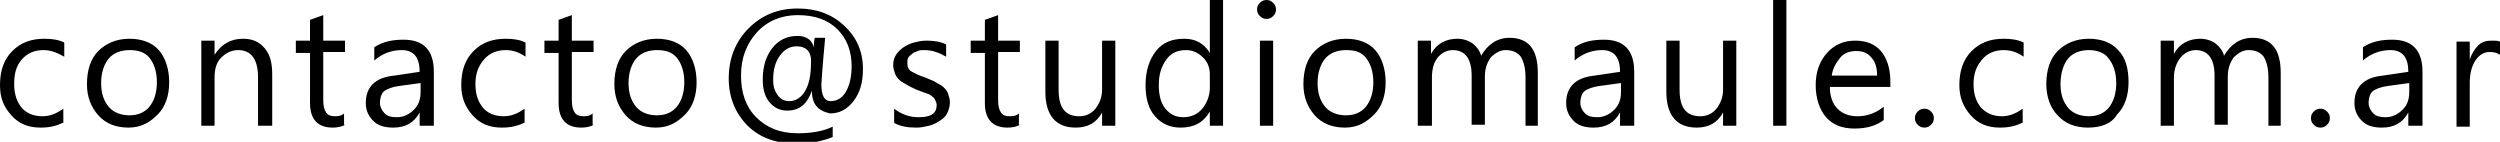 <svg xmlns="http://www.w3.org/2000/svg" id="Layer_1" x="0" y="0" version="1.1" viewBox="0 0 264.5 15" xml:space="preserve">
  <defs/>
  <path d="M6.8 12.9c-.7.4-1.5.6-2.5.6-1.3 0-2.3-.4-3.1-1.3S0 10.4 0 9c0-1.5.4-2.7 1.3-3.6s2-1.3 3.4-1.3c.8 0 1.5.1 2.1.4V6c-.7-.4-1.4-.7-2.2-.7-.9 0-1.7.3-2.3 1s-.8 1.5-.8 2.6.3 1.9.8 2.5 1.3.9 2.2.9c.8 0 1.5-.3 2.2-.8v1.4zM13.6 13.5c-1.3 0-2.4-.4-3.2-1.3s-1.2-2-1.2-3.3c0-1.5.4-2.7 1.2-3.5s1.9-1.3 3.3-1.3c1.3 0 2.4.4 3.1 1.2s1.1 2 1.1 3.4-.4 2.6-1.2 3.4-1.7 1.4-3.1 1.4zm.1-8.2c-.9 0-1.7.3-2.2.9s-.8 1.5-.8 2.6.3 1.9.8 2.5 1.3.9 2.2.9c.9 0 1.6-.3 2.1-.9s.8-1.5.8-2.6-.3-2-.8-2.6-1.2-.8-2.1-.8zM28.7 13.3h-1.4V8.2c0-1.9-.7-2.9-2.1-2.9-.7 0-1.3.3-1.8.8s-.7 1.2-.7 2.1v5.1h-1.4v-9h1.4v1.5c.7-1.1 1.7-1.7 3-1.7 1 0 1.7.3 2.3 1s.8 1.6.8 2.8v5.4zM36.5 13.2c-.3.2-.8.3-1.3.3-1.6 0-2.4-.9-2.4-2.6V5.6h-1.5V4.3h1.5V2.1l1.4-.5v2.7h2.3v1.2h-2.3v5.1c0 .6.1 1 .3 1.3s.5.4 1 .4c.4 0 .7-.1.9-.3v1.2zM45.8 13.3h-1.4v-1.4c-.6 1.1-1.5 1.6-2.8 1.6-.9 0-1.6-.2-2.1-.7s-.8-1.1-.8-1.9c0-1.7 1-2.7 3-2.9l2.7-.4c0-1.5-.6-2.3-1.9-2.3-1.1 0-2.1.4-2.9 1.1V5c.9-.6 1.9-.8 3.1-.8 2.1 0 3.2 1.1 3.2 3.4v5.7zm-1.4-4.5l-2.2.3c-.7.1-1.2.3-1.5.5s-.5.7-.5 1.3c0 .4.2.8.5 1.1s.7.4 1.3.4c.7 0 1.3-.3 1.8-.8s.7-1.1.7-1.9v-.9zM55.6 12.9c-.7.4-1.5.6-2.5.6-1.3 0-2.3-.4-3.1-1.3s-1.2-1.9-1.2-3.2c0-1.5.4-2.7 1.3-3.6s2-1.3 3.4-1.3c.8 0 1.5.1 2.1.4V6c-.7-.5-1.4-.7-2.1-.7-.9 0-1.7.3-2.3 1s-.9 1.5-.9 2.6.3 1.9.8 2.5 1.3.9 2.2.9c.8 0 1.5-.3 2.2-.8v1.4zM62.8 13.2c-.3.2-.8.3-1.3.3-1.6 0-2.4-.9-2.4-2.6V5.6h-1.5V4.3h1.5V2.1l1.4-.5v2.7h2.3v1.2h-2.3v5.1c0 .6.1 1 .3 1.3s.5.4 1 .4c.4 0 .7-.1.9-.3v1.2zM69.4 13.5c-1.3 0-2.4-.4-3.2-1.3s-1.2-2-1.2-3.3c0-1.5.4-2.7 1.2-3.5s1.9-1.3 3.3-1.3c1.3 0 2.4.4 3.1 1.2s1.1 2 1.1 3.4-.4 2.6-1.2 3.4-1.7 1.4-3.1 1.4zm.1-8.2c-.9 0-1.7.3-2.2.9s-.8 1.5-.8 2.6.3 1.9.8 2.5 1.3.9 2.2.9c.9 0 1.6-.3 2.1-.9s.8-1.5.8-2.6-.3-2-.8-2.6-1.2-.8-2.1-.8zM85.9 9.6c-.5 1.4-1.3 2.1-2.6 2.1-.8 0-1.4-.3-1.9-.9s-.7-1.4-.7-2.4c0-1.3.3-2.4 1-3.3s1.6-1.3 2.7-1.3c.4 0 .8.1 1.1.3s.5.5.6.9c0-.2 0-.5.1-1h1.1c-.3 3.2-.4 4.9-.4 4.9 0 1.2.3 1.8 1 1.8.6 0 1.2-.3 1.6-1s.6-1.6.6-2.7c0-1.6-.5-2.9-1.5-3.9s-2.4-1.5-4.2-1.5c-1.7 0-3.2.6-4.3 1.8S78.4 6.1 78.4 8c0 1.8.5 3.3 1.6 4.4s2.5 1.7 4.4 1.7c1.4 0 2.7-.2 3.7-.7v1.1c-1 .4-2.3.7-3.8.7-2.1 0-3.9-.6-5.2-1.9s-2-3-2-5c0-2.1.7-3.9 2.1-5.3S82.3.9 84.4.9c2 0 3.6.6 4.9 1.8s2 2.7 2 4.6c0 1.4-.3 2.5-1 3.4S88.8 12 87.8 12c-1.3-.3-1.9-1-1.9-2.4zm-1.6-4.7c-.7 0-1.3.3-1.8 1s-.7 1.5-.7 2.6c0 .7.2 1.2.5 1.6s.7.6 1.2.6c.7 0 1.3-.4 1.7-1.1s.6-1.7.6-2.9c.1-1.2-.5-1.8-1.5-1.8zM94.6 13v-1.5c.8.6 1.6.9 2.6.9 1.3 0 1.9-.4 1.9-1.3 0-.2-.1-.4-.2-.6s-.3-.3-.4-.4-.4-.2-.7-.3-.5-.2-.8-.3c-.4-.2-.7-.3-1-.5s-.6-.3-.8-.5-.4-.4-.5-.7-.2-.6-.2-.9c0-.4.1-.8.3-1.1s.5-.6.8-.8.7-.4 1.1-.5.8-.2 1.3-.2c.8 0 1.5.1 2.1.4V6c-.7-.4-1.4-.7-2.3-.7-.3 0-.5 0-.7.1s-.4.1-.6.3-.3.2-.4.4-.1.3-.1.5 0 .4.1.6.2.3.4.4l.6.3c.2.1.5.2.8.3.4.2.8.3 1.1.5s.6.3.8.5.4.4.5.7.2.6.2.9c0 .4-.1.8-.3 1.2s-.5.6-.8.8-.7.4-1.1.5-.9.2-1.3.2c-.9 0-1.7-.1-2.4-.5zM107.9 13.2c-.3.2-.8.3-1.3.3-1.6 0-2.4-.9-2.4-2.6V5.6h-1.5V4.3h1.5V2.1l1.4-.5v2.7h2.3v1.2h-2.3v5.1c0 .6.1 1 .3 1.3s.5.4 1 .4c.4 0 .7-.1.9-.3v1.2zM118 13.3h-1.4v-1.4c-.6 1.1-1.5 1.6-2.8 1.6-2.1 0-3.2-1.3-3.2-3.8V4.3h1.4v5.2c0 1.9.7 2.8 2.2 2.8.7 0 1.3-.3 1.7-.8s.7-1.2.7-2V4.3h1.4v9zM129.5 13.3H128v-1.5c-.7 1.2-1.7 1.7-3.1 1.7-1.1 0-2-.4-2.7-1.2s-1-1.9-1-3.3c0-1.5.4-2.7 1.1-3.6s1.7-1.3 3-1.3c1.2 0 2.1.5 2.7 1.5V0h1.4v13.3zm-1.5-4V7.9c0-.7-.2-1.3-.7-1.8s-1.1-.8-1.8-.8c-.9 0-1.6.3-2.1 1s-.8 1.5-.8 2.7c0 1 .2 1.9.7 2.5s1.1.9 1.9.9c.8 0 1.5-.3 2-.9s.8-1.4.8-2.2zM134 2c-.3 0-.5-.1-.7-.3s-.3-.4-.3-.7.1-.5.3-.7.4-.3.7-.3c.3 0 .5.1.7.3s.3.4.3.7c0 .3-.1.5-.3.7s-.4.3-.7.3zm.7 11.3h-1.4v-9h1.4v9zM142.3 13.5c-1.3 0-2.4-.4-3.2-1.3s-1.2-2-1.2-3.3c0-1.5.4-2.7 1.2-3.5s1.9-1.3 3.3-1.3c1.3 0 2.4.4 3.1 1.2s1.1 2 1.1 3.4-.4 2.6-1.2 3.4-1.7 1.4-3.1 1.4zm.1-8.2c-.9 0-1.7.3-2.2.9s-.8 1.5-.8 2.6.3 1.9.8 2.5 1.3.9 2.2.9c.9 0 1.6-.3 2.1-.9s.8-1.5.8-2.6-.3-2-.8-2.6-1.1-.8-2.1-.8zM162.8 13.3h-1.4V8.2c0-1-.2-1.7-.5-2.2-.3-.4-.8-.7-1.6-.7-.6 0-1.1.3-1.6.8-.4.6-.6 1.2-.6 2v5.1h-1.4V8c0-1.8-.7-2.7-2-2.7-.6 0-1.2.3-1.6.8s-.6 1.2-.6 2.1v5.1H150v-9h1.4v1.4c.6-1.1 1.6-1.6 2.8-1.6.6 0 1.2.2 1.6.5s.8.8.9 1.3c.7-1.2 1.7-1.9 3-1.9 2 0 3 1.2 3 3.7v5.6zM172.8 13.3h-1.4v-1.4c-.6 1.1-1.5 1.6-2.8 1.6-.9 0-1.6-.2-2.1-.7s-.8-1.1-.8-1.9c0-1.7 1-2.7 3-2.9l2.7-.4c0-1.5-.6-2.3-1.9-2.3-1.1 0-2.1.4-2.9 1.1V5c.9-.6 1.9-.8 3.1-.8 2.1 0 3.2 1.1 3.2 3.4v5.7zm-1.4-4.5l-2.2.3c-.7.1-1.2.3-1.5.5s-.5.7-.5 1.3c0 .4.2.8.5 1.1.3.3.7.4 1.3.4.7 0 1.3-.3 1.8-.8s.7-1.1.7-1.9v-.9zM183.7 13.3h-1.4v-1.4c-.6 1.1-1.5 1.6-2.8 1.6-2.1 0-3.2-1.3-3.2-3.8V4.3h1.4v5.2c0 1.9.7 2.8 2.2 2.8.7 0 1.3-.3 1.7-.8s.7-1.2.7-2V4.3h1.4v9zM189 13.3h-1.4V0h1.4v13.3zM200 9.2h-6.4c0 1 .3 1.8.8 2.3s1.2.8 2.1.8c1 0 1.9-.3 2.8-1v1.4c-.8.6-1.8.9-3.1.9s-2.3-.4-3-1.2-1.1-2-1.1-3.4.4-2.5 1.2-3.4c.8-.9 1.8-1.3 3-1.3s2.1.4 2.7 1.1 1 1.8 1 3.2v.6zM198.6 8c0-.8-.2-1.5-.6-1.9-.4-.5-.9-.7-1.6-.7-.7 0-1.3.2-1.7.7s-.8 1.1-.9 1.9h4.8zM203.6 13.5c-.3 0-.5-.1-.7-.3s-.3-.4-.3-.7.1-.5.3-.7.4-.3.7-.3c.3 0 .5.1.7.3s.3.4.3.7-.1.5-.3.7-.4.3-.7.3zM214.1 12.9c-.7.4-1.5.6-2.5.6-1.3 0-2.3-.4-3.1-1.3s-1.2-1.9-1.2-3.2c0-1.5.4-2.7 1.3-3.6s2-1.3 3.4-1.3c.8 0 1.5.1 2.1.4V6c-.7-.5-1.4-.7-2.1-.7-.9 0-1.7.3-2.3 1-.6.7-.9 1.5-.9 2.6s.3 1.9.8 2.5c.6.6 1.3.9 2.2.9.8 0 1.5-.3 2.2-.8v1.4zM220.9 13.5c-1.3 0-2.4-.4-3.2-1.3-.8-.8-1.2-2-1.2-3.3 0-1.5.4-2.7 1.2-3.5s1.9-1.3 3.3-1.3c1.3 0 2.4.4 3.1 1.2.8.8 1.1 2 1.1 3.4s-.4 2.6-1.2 3.4c-.6 1-1.7 1.4-3.1 1.4zm.1-8.2c-.9 0-1.7.3-2.2.9s-.8 1.6-.8 2.7.3 1.9.8 2.5 1.3.9 2.2.9c.9 0 1.6-.3 2.1-.9.5-.6.8-1.5.8-2.6s-.3-2-.8-2.6c-.4-.6-1.2-.9-2.1-.9zM241.4 13.3H240V8.2c0-1-.2-1.7-.5-2.2-.3-.4-.8-.7-1.6-.7-.6 0-1.1.3-1.6.8-.4.6-.6 1.2-.6 2v5.1h-1.4V8c0-1.8-.7-2.7-2-2.7-.6 0-1.2.3-1.6.8s-.7 1.2-.7 2.1v5.1h-1.4v-9h1.4v1.4c.6-1.1 1.6-1.6 2.8-1.6.6 0 1.2.2 1.6.5s.8.8.9 1.3c.7-1.2 1.7-1.9 3-1.9 2 0 3 1.2 3 3.7v5.6zM245.5 13.5c-.3 0-.5-.1-.7-.3s-.3-.4-.3-.7.1-.5.3-.7.4-.3.7-.3c.3 0 .5.1.7.3s.3.4.3.7-.1.5-.3.7-.4.3-.7.3zM256.2 13.3h-1.4v-1.4c-.6 1.1-1.5 1.6-2.8 1.6-.9 0-1.6-.2-2.1-.7s-.8-1.1-.8-1.9c0-1.7 1-2.7 3-2.9l2.7-.4c0-1.5-.6-2.3-1.9-2.3-1.1 0-2.1.4-2.9 1.1V5c.9-.6 1.9-.8 3.1-.8 2.1 0 3.2 1.1 3.2 3.4v5.7zm-1.4-4.5l-2.2.3c-.7.1-1.2.3-1.5.5s-.5.7-.5 1.3c0 .4.2.8.5 1.1.3.3.7.4 1.3.4.7 0 1.3-.3 1.8-.8s.7-1.1.7-1.9v-.9zM264.5 5.8c-.3-.2-.6-.3-1.1-.3-.6 0-1.1.3-1.5.9-.4.6-.6 1.4-.6 2.4v4.6h-1.4v-9h1.4v1.9c.2-.6.5-1.1.9-1.5s.9-.5 1.4-.5c.4 0 .7 0 .9.1v1.4z" class="st0"/>
</svg>
